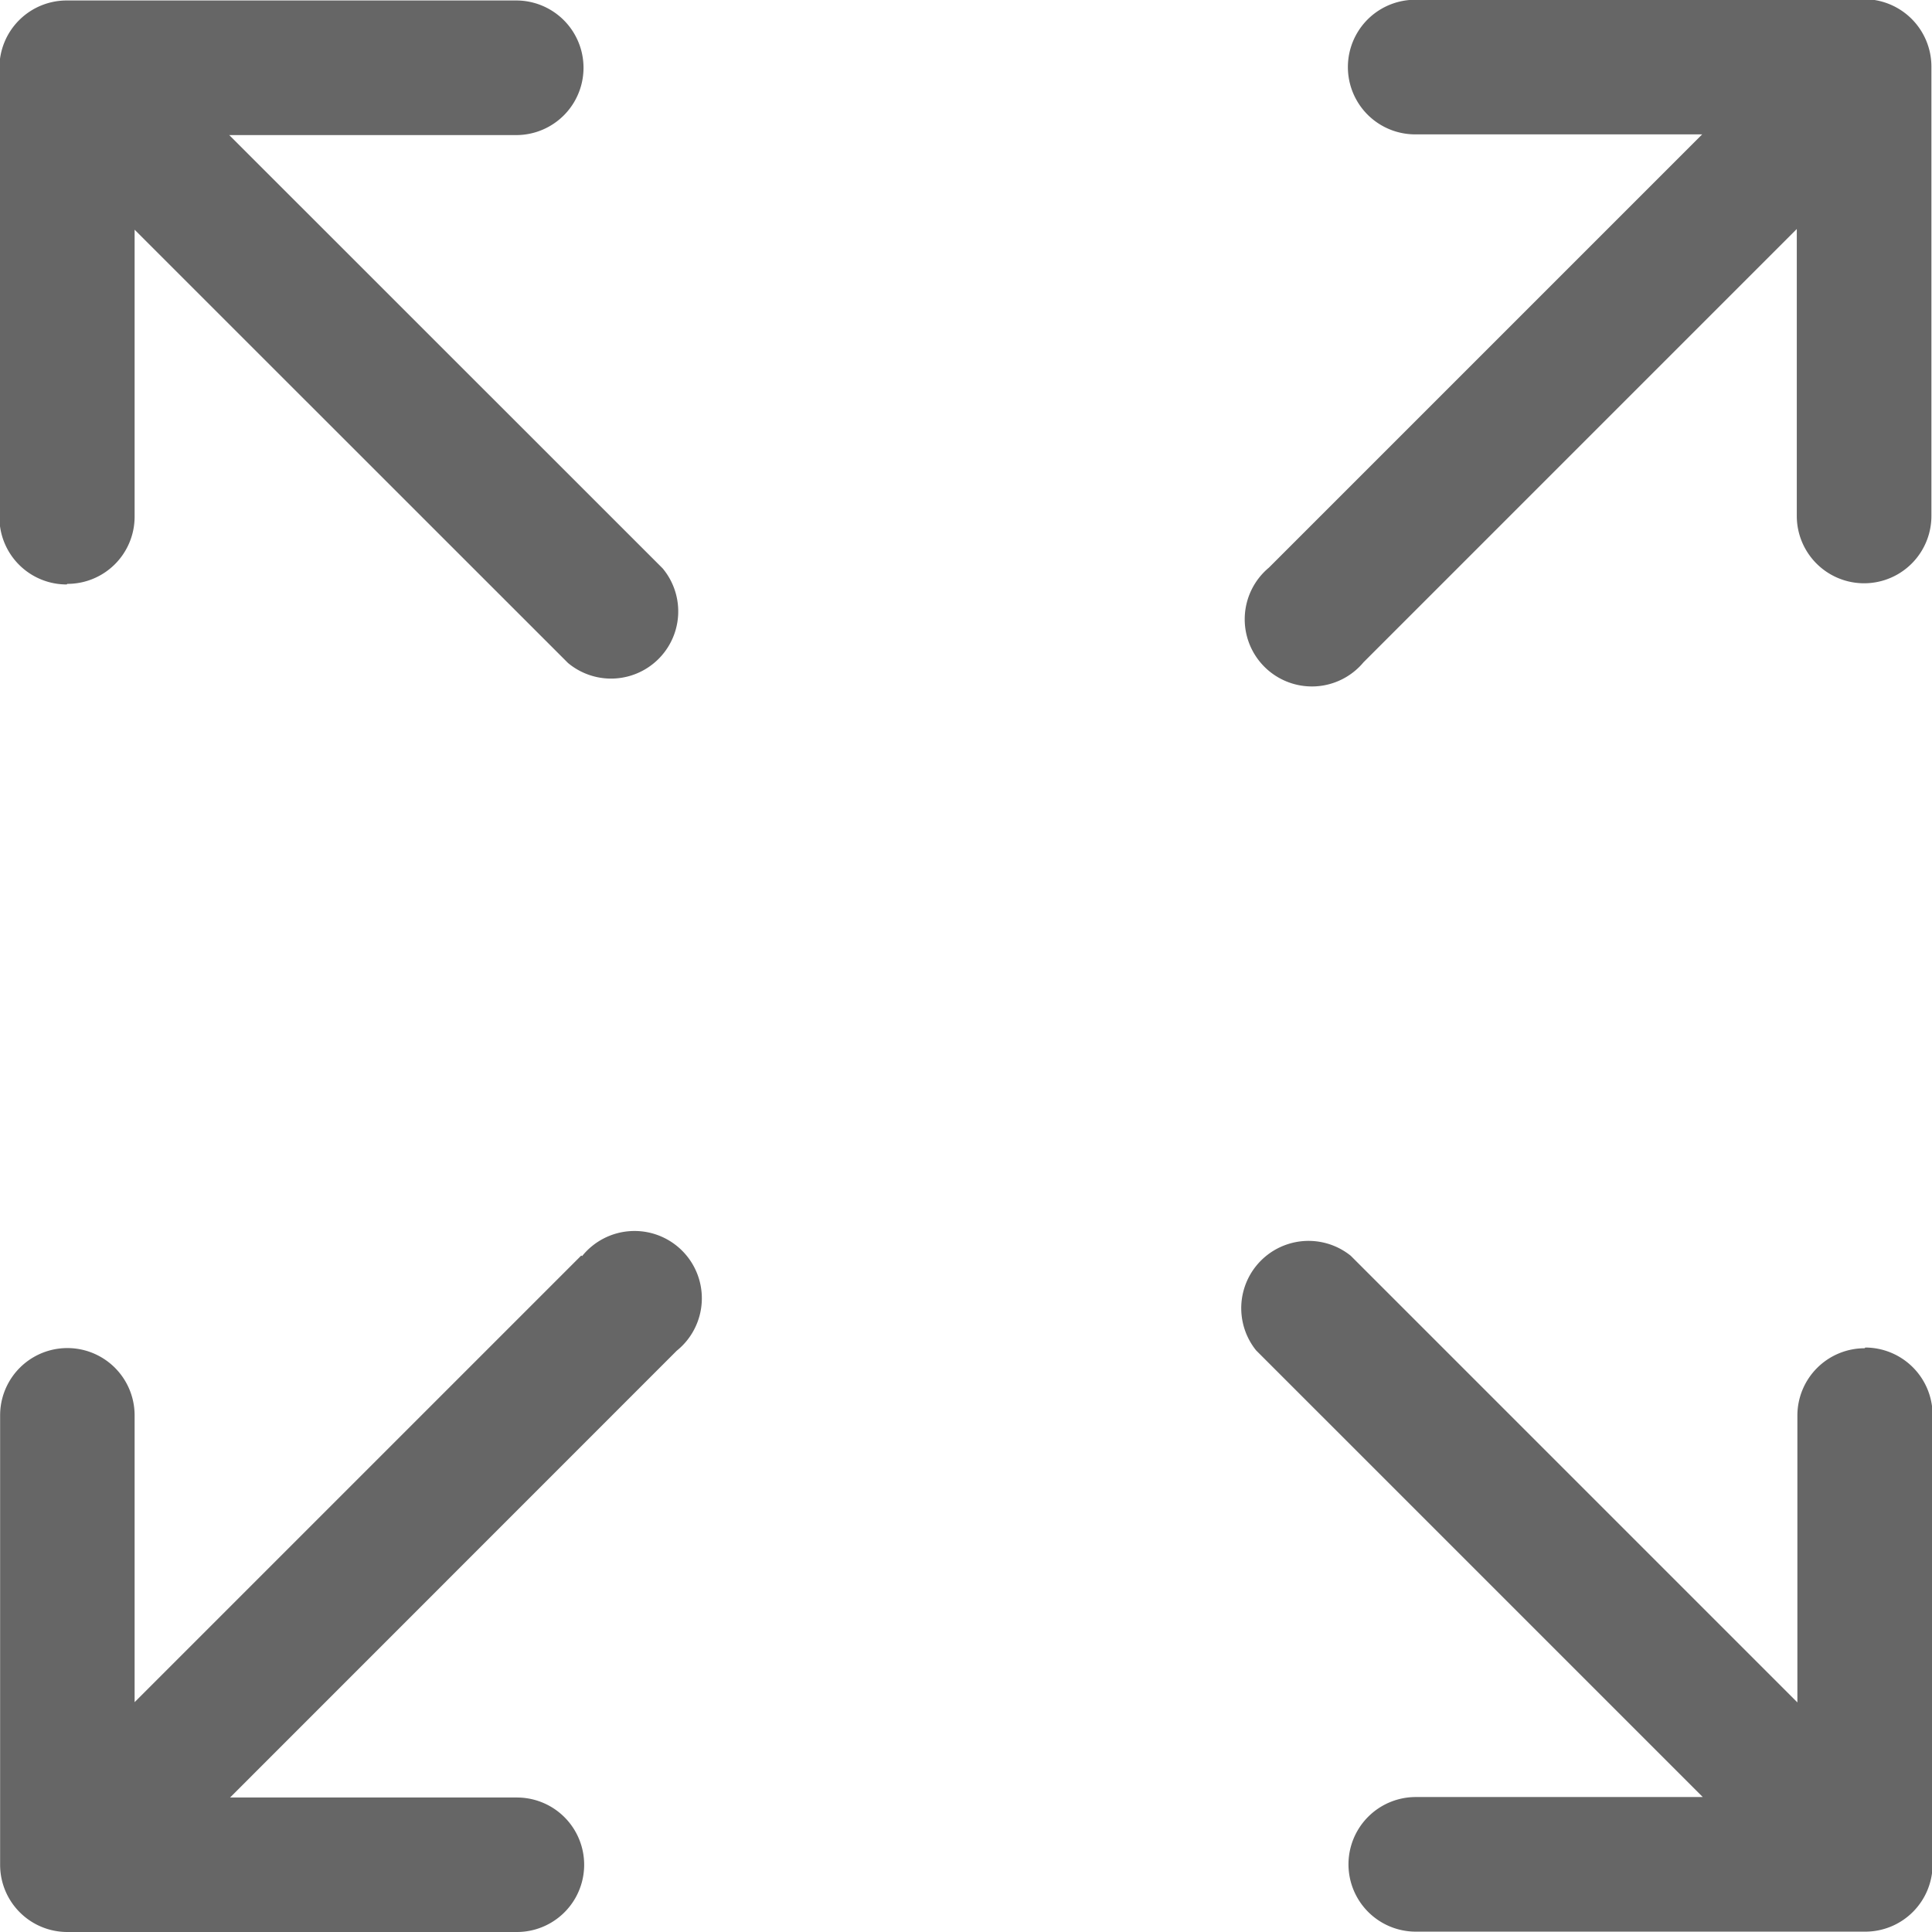 <svg xmlns="http://www.w3.org/2000/svg" width="16.333" height="16.332" viewBox="0 0 16.333 16.332">
  <g id="Group_1139" data-name="Group 1139" transform="translate(-4064.696 -2706.702)">
    <path id="Path_1249" data-name="Path 1249" d="M4065.265,2711.638a.568.568,0,0,0,.569-.568v-2.426l3.664,3.663a.568.568,0,0,0,.8-.8l-3.664-3.663h2.426a.569.569,0,0,0,0-1.138h-3.8a.569.569,0,0,0-.569.569v3.8a.568.568,0,0,0,.569.568Zm0,0" fill="#666"/>
    <path id="Path_1250" data-name="Path 1250" d="M4080.46,2718.1a.569.569,0,0,0-.569.569v2.425l-3.776-3.776a.569.569,0,0,0-.8.8l3.776,3.776h-2.426a.569.569,0,0,0,0,1.138h3.8a.569.569,0,0,0,.569-.569v-3.8a.57.57,0,0,0-.569-.569Zm0,0" fill="#666"/>
    <path id="Path_1251" data-name="Path 1251" d="M4069.61,2717.316l-3.776,3.776v-2.425a.568.568,0,1,0-1.137,0v3.8a.568.568,0,0,0,.569.568h3.8a.568.568,0,1,0,0-1.137h-2.425l3.776-3.777a.569.569,0,1,0-.8-.8Zm0,0" fill="#666"/>
    <path id="Path_1252" data-name="Path 1252" d="M4080.46,2706.7h-3.8a.569.569,0,0,0,0,1.138h2.426l-3.663,3.663a.568.568,0,1,0,.8.8l3.663-3.663v2.426a.569.569,0,0,0,1.138,0v-3.8a.57.57,0,0,0-.569-.569Zm0,0" fill="#666"/>
  </g>
</svg>
